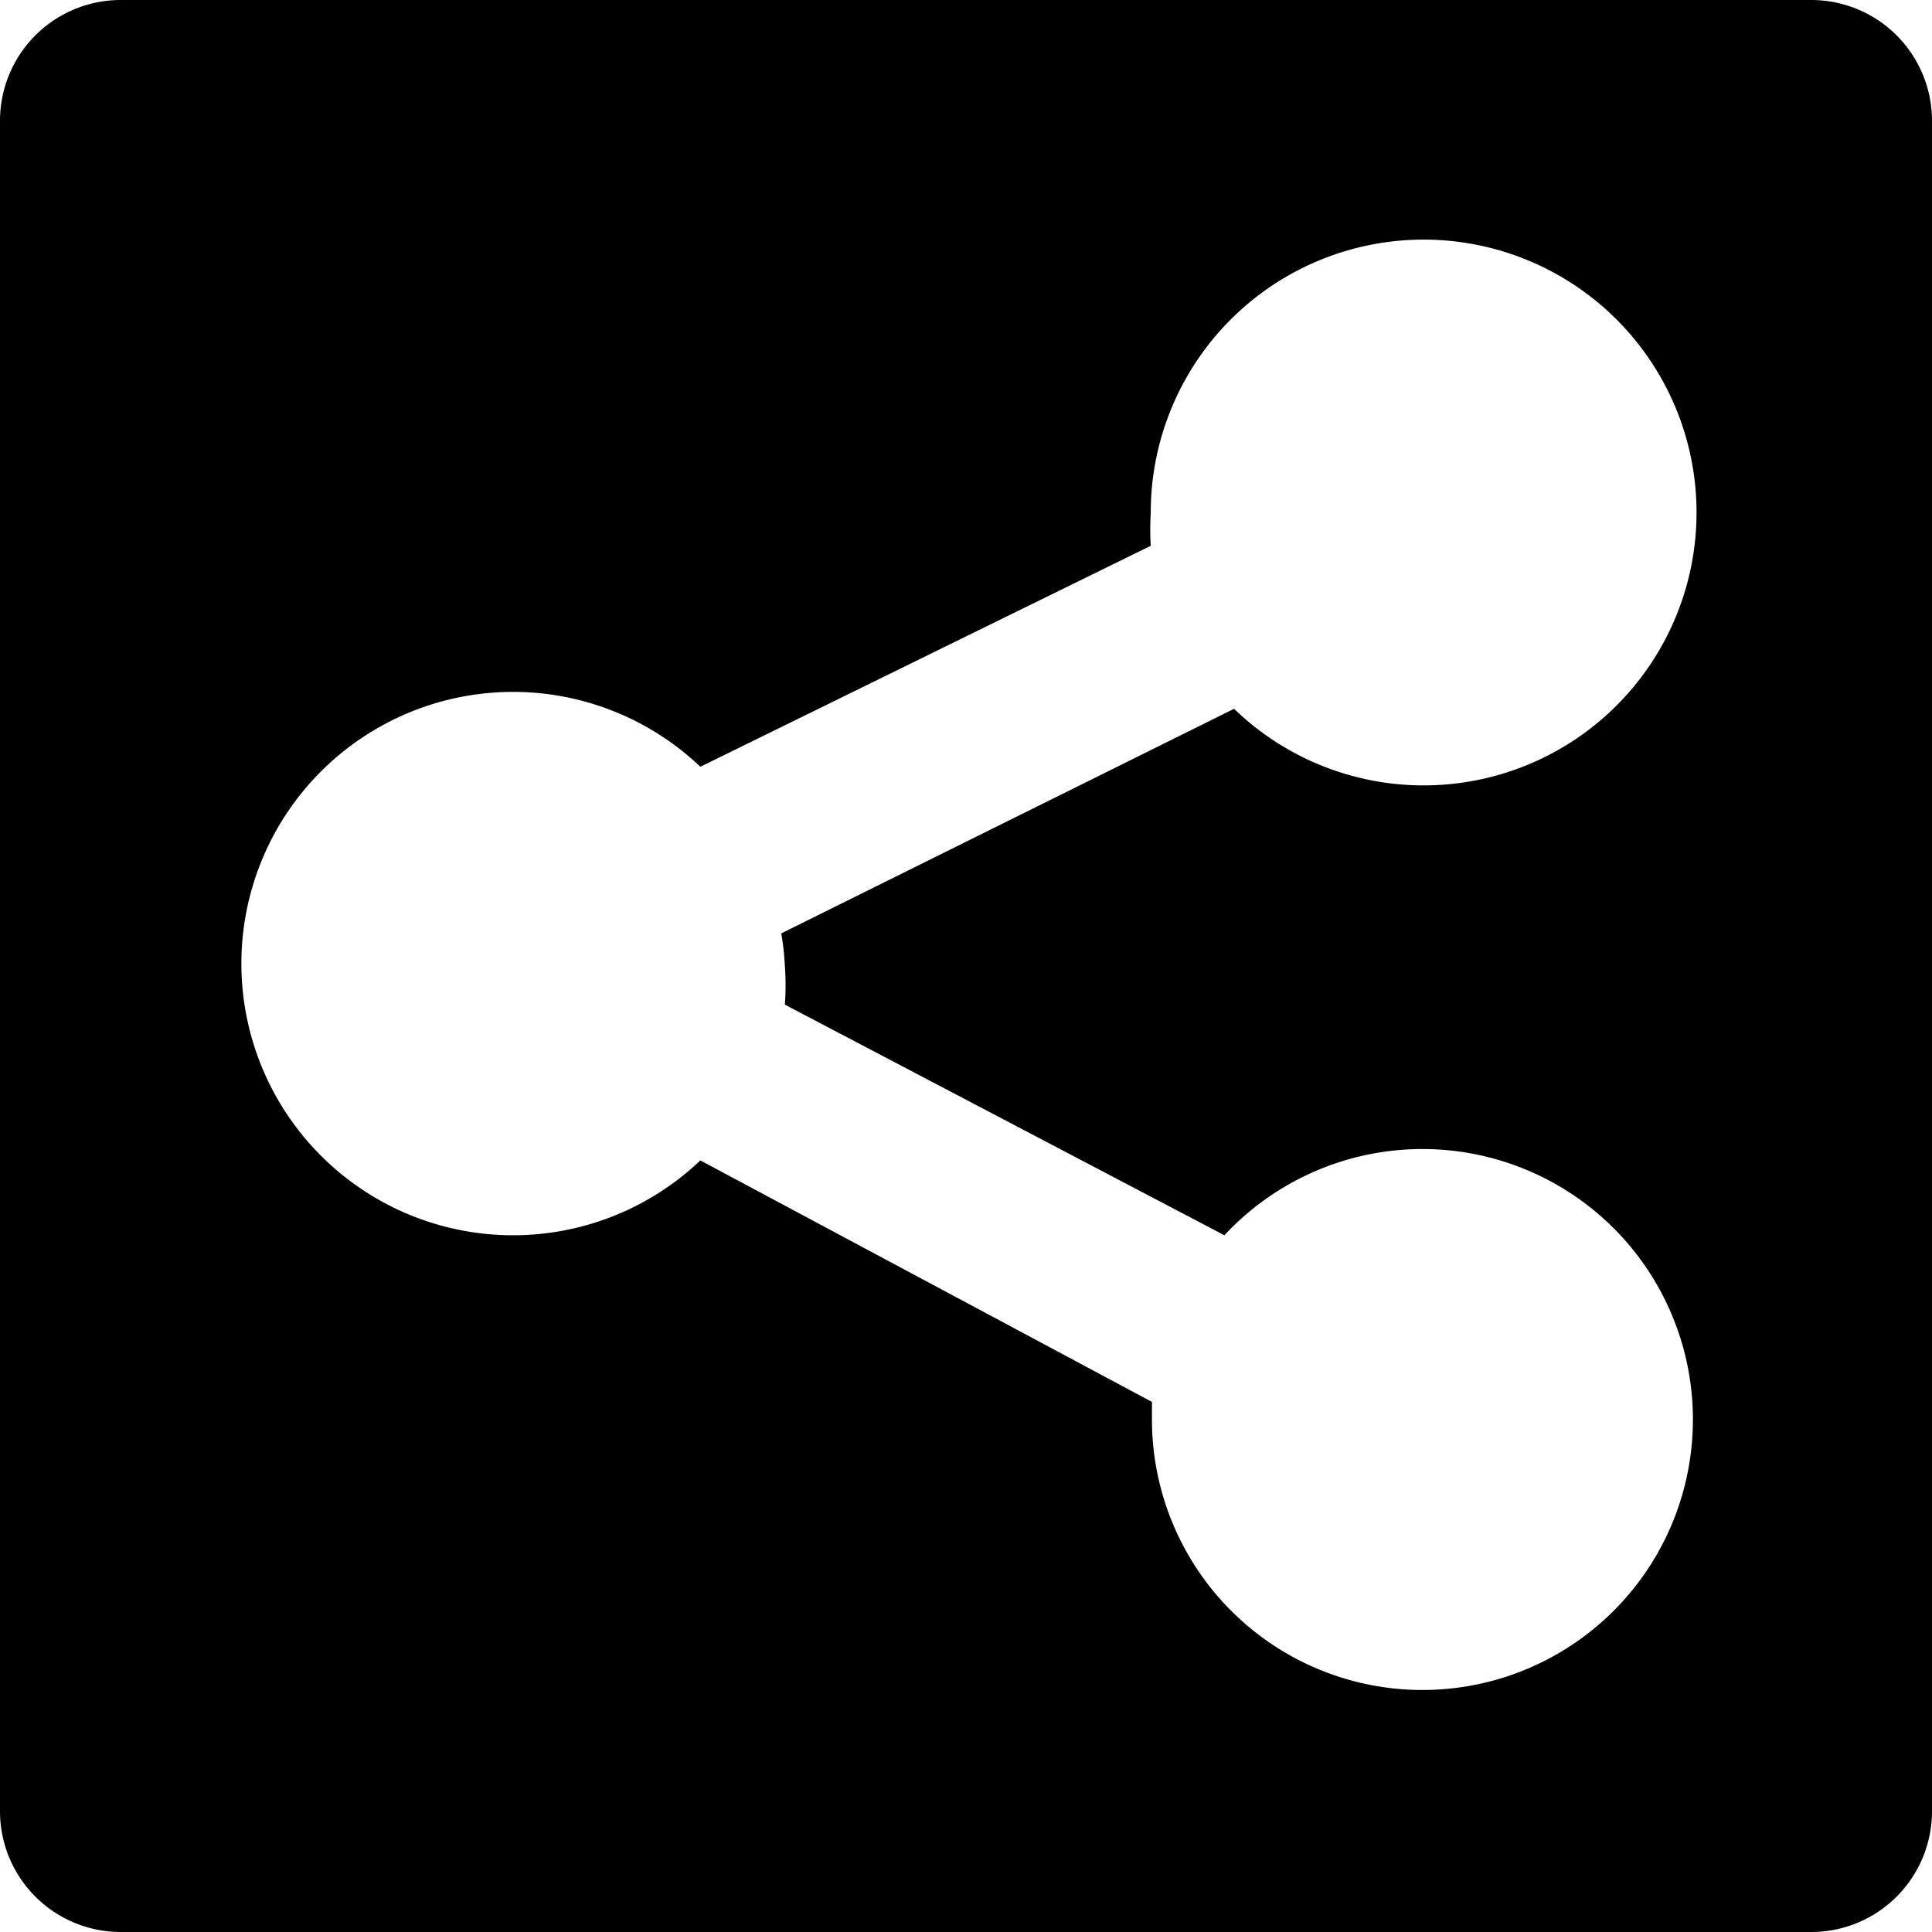 <svg xmlns="http://www.w3.org/2000/svg" width="16" height="16" viewBox="0 0 16 16">
    <path d="M15,0H1A1,1,0,0,0,0,1V15a1,1,0,0,0,1,1H15a1,1,0,0,0,1-1V1A1,1,0,0,0,15,0ZM6.5,8a2.23,2.23,0,0,1,0,.32l3.64,1.91a2.24,2.24,0,1,1-.6,1.52s0-.09,0-.14l-3.74-2a2.25,2.25,0,1,1,0-3.26L9.53,4.52a2.22,2.22,0,0,1,0-.27,2.26,2.26,0,1,1,.69,1.62L6.47,7.73A2.21,2.21,0,0,1,6.5,8Z"/>
</svg>
